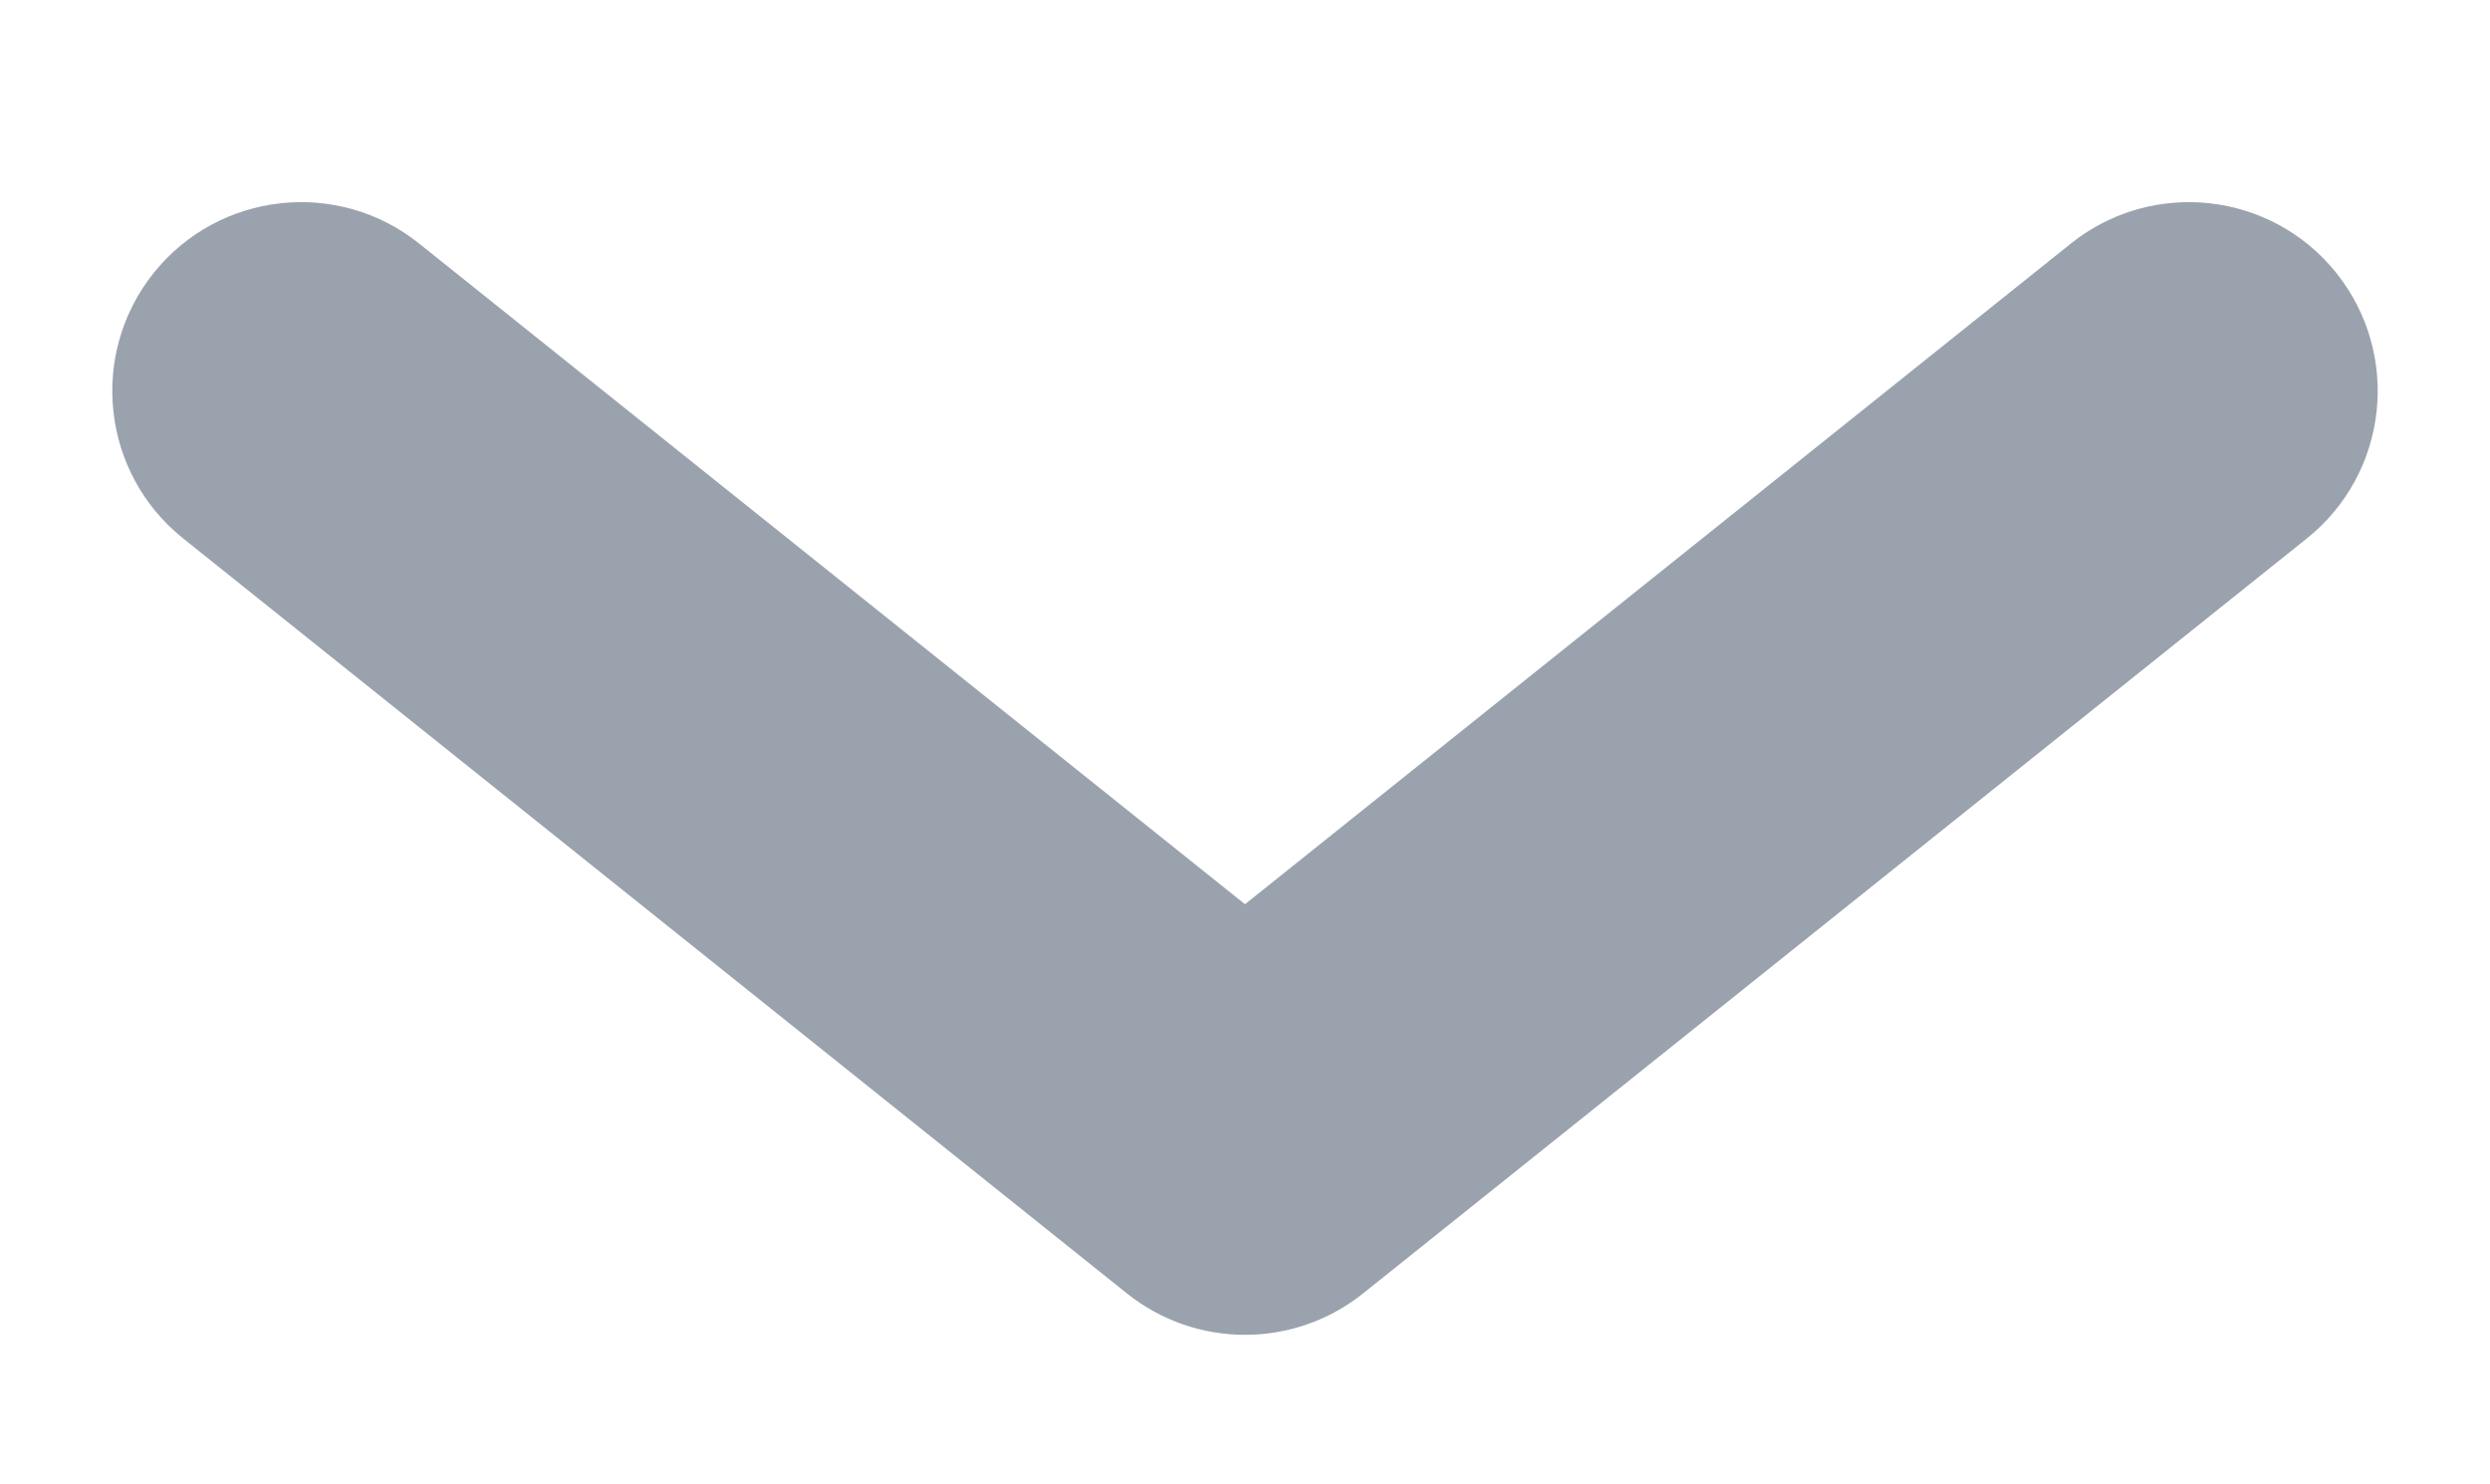 <svg width="13.19" height="7.862" viewBox="11.405 14.429 13.19 7.862" fill="none" xmlns="http://www.w3.org/2000/svg">
<path fill-rule="evenodd" clip-rule="evenodd" d="M12.219 15.875C12.564 15.444 13.194 15.374 13.625 15.719L18 19.219L22.375 15.719C22.807 15.374 23.436 15.444 23.781 15.875C24.126 16.307 24.056 16.936 23.625 17.281L18.625 21.281C18.259 21.573 17.741 21.573 17.375 21.281L12.375 17.281C11.944 16.936 11.874 16.307 12.219 15.875Z" fill="#99A2AD"></path>
</svg>